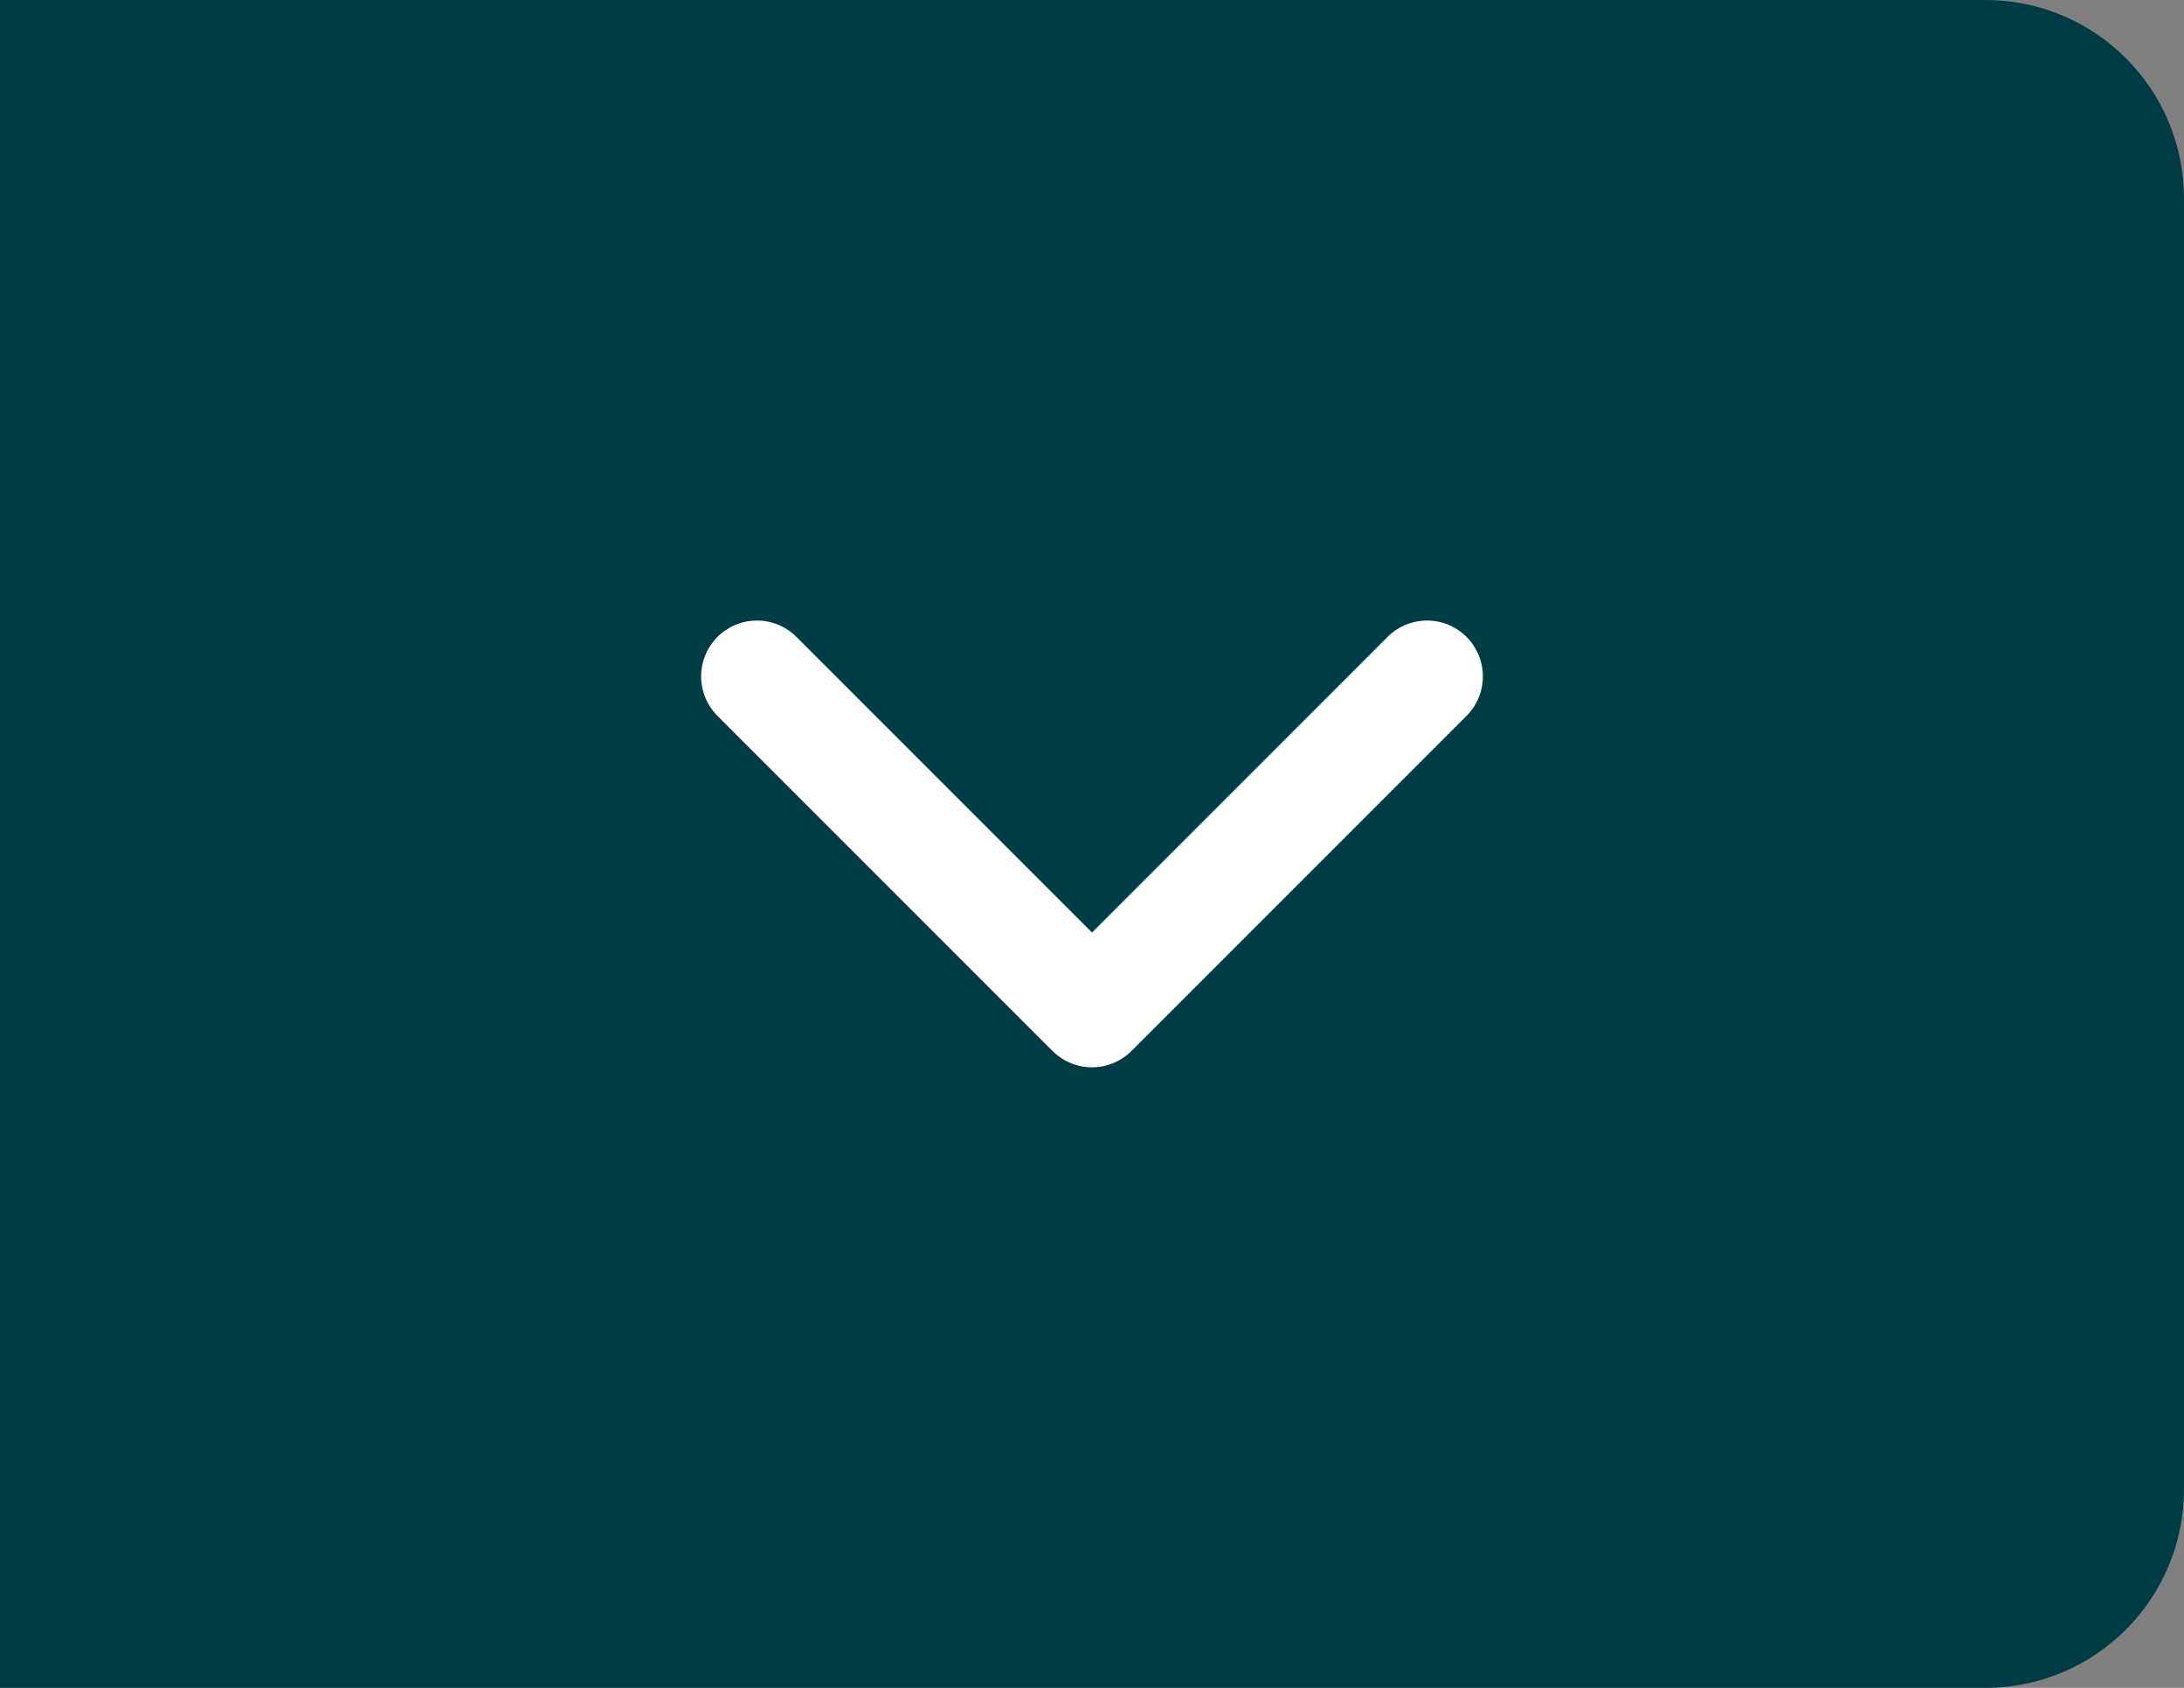 <svg width="44" height="34" viewBox="0 0 44 34" fill="none" xmlns="http://www.w3.org/2000/svg">
<rect x="0" y="0" width="44" height="34" fill="#808080" stroke="none"/>
<path d="M0 0H40C42.209 0 44 1.791 44 4V30C44 32.209 42.209 34 40 34H0V0Z" fill="#003C44"/>
<path d="M15.25 13.625L22 20.375L28.75 13.625" stroke="white" stroke-width="2.25" stroke-linecap="round" stroke-linejoin="round"/>
</svg>
